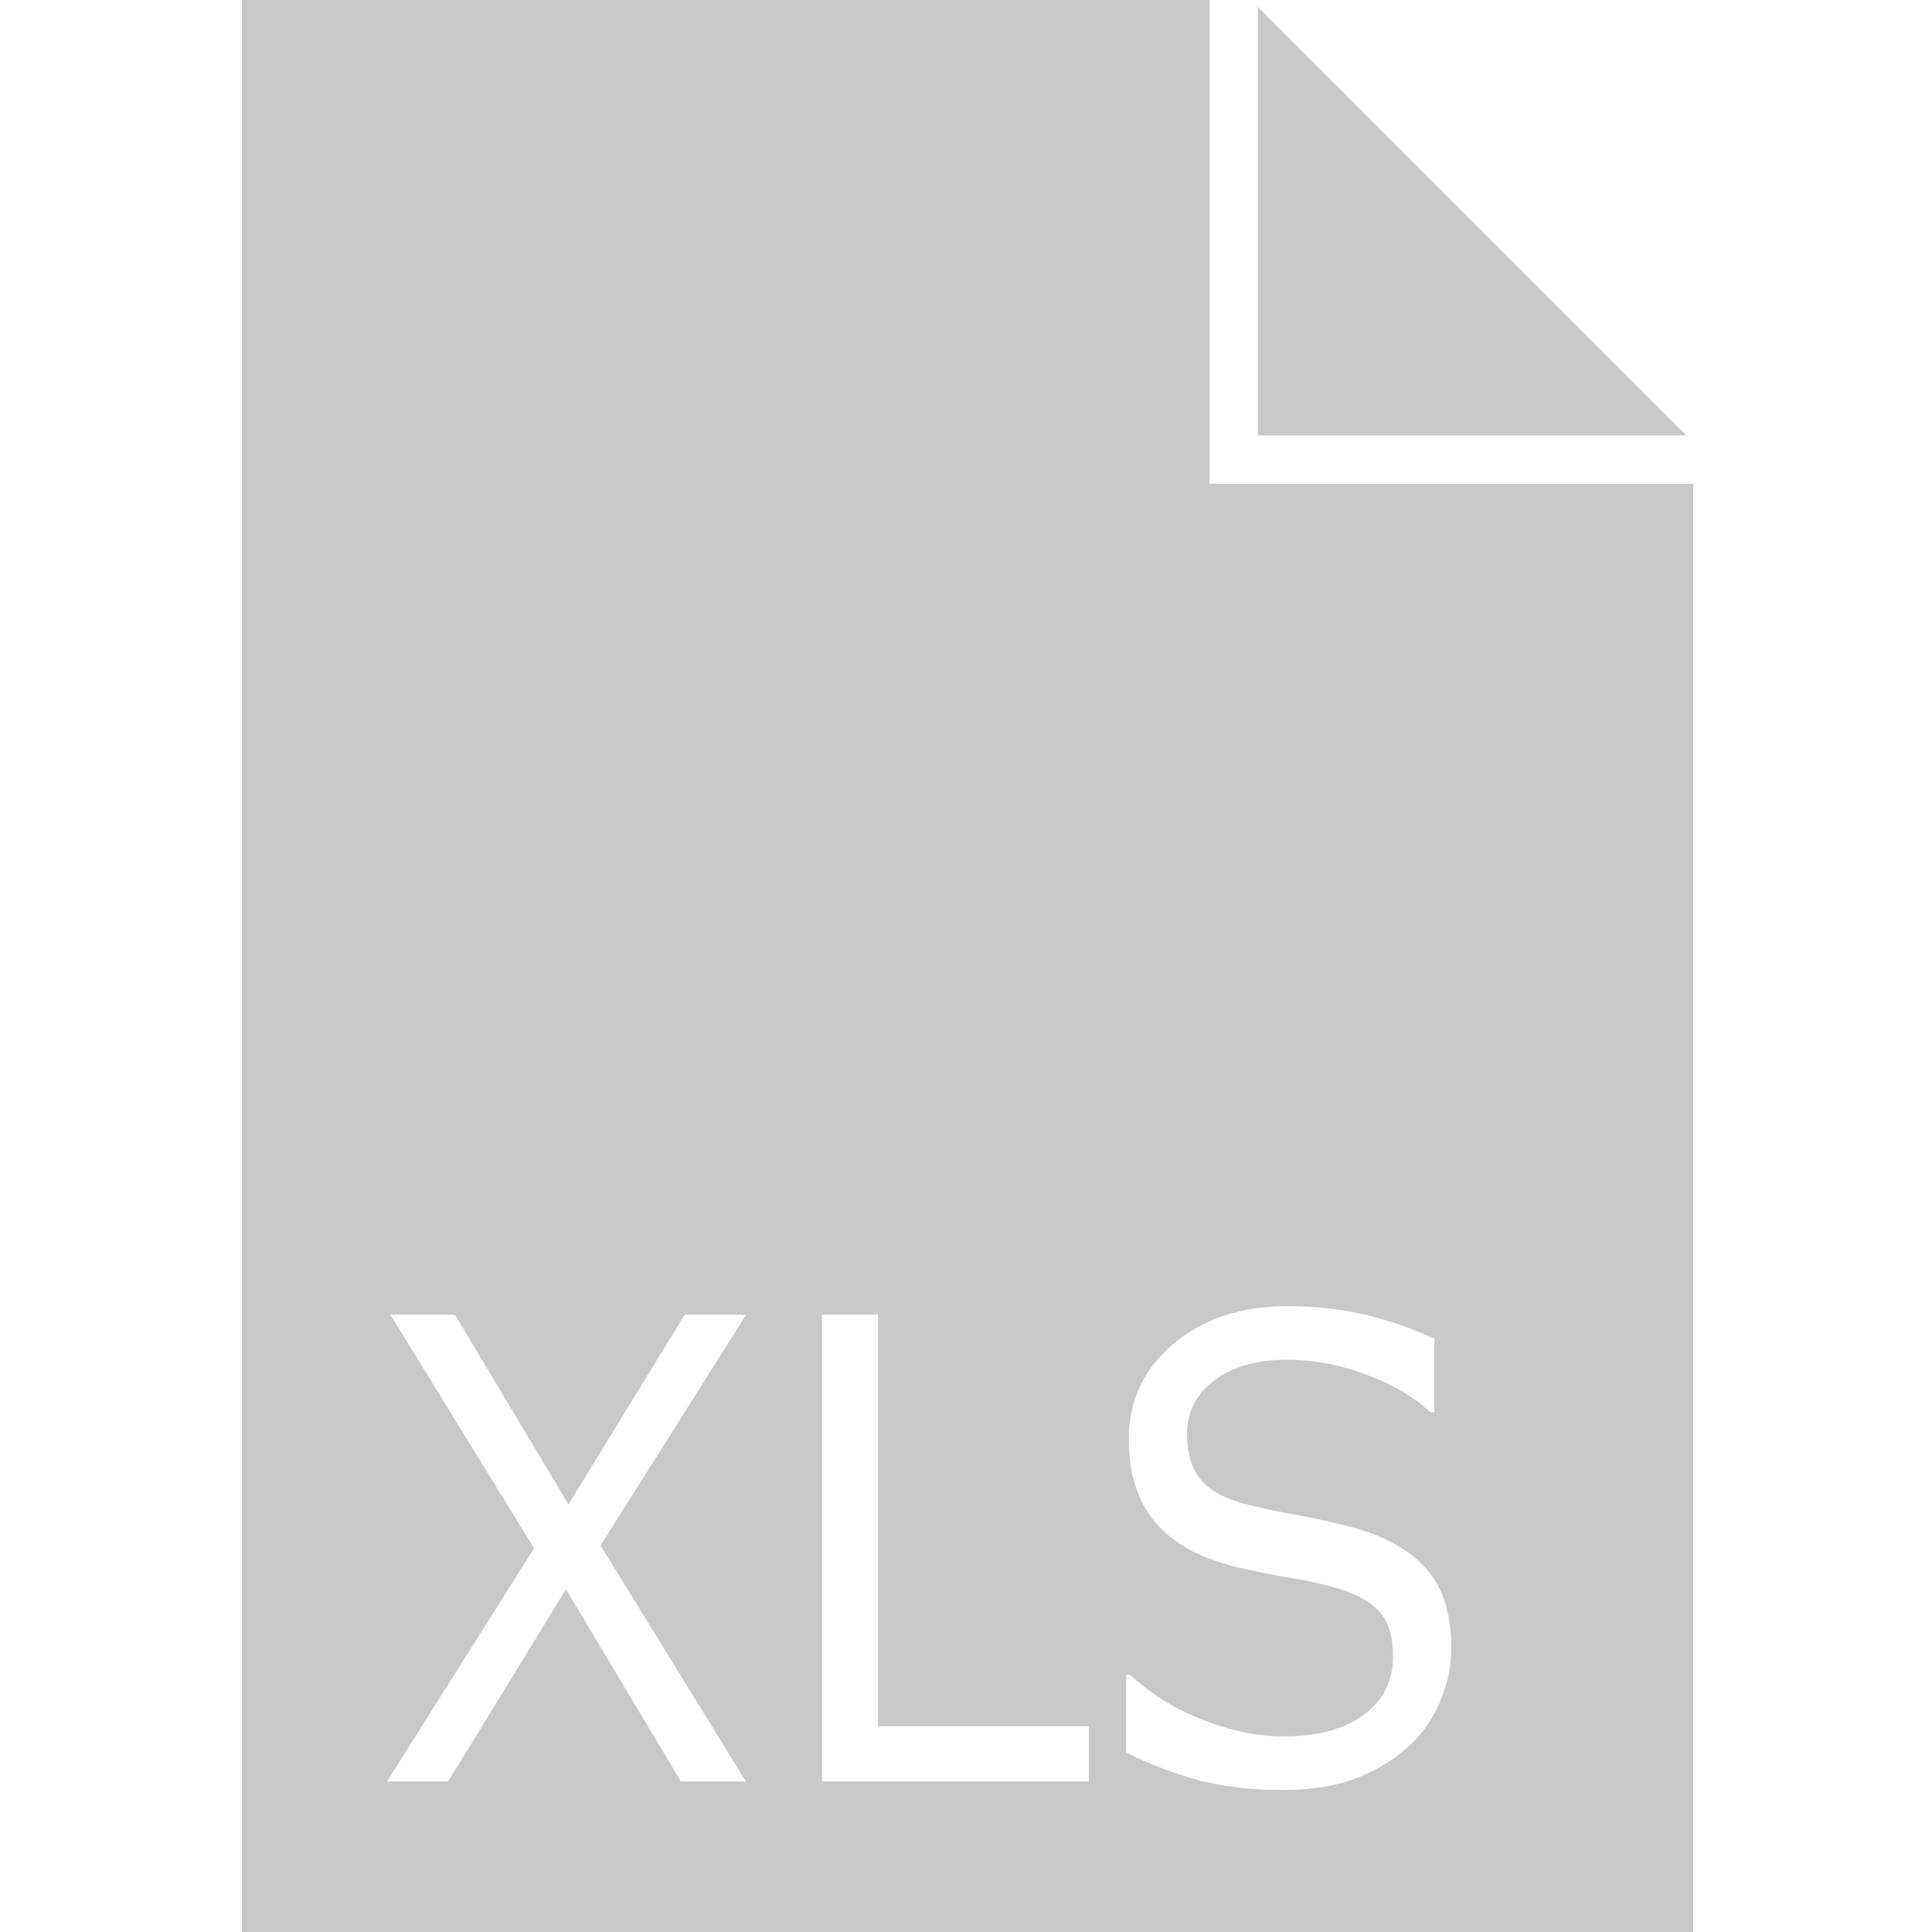 <?xml version="1.0" encoding="UTF-8" standalone="no"?>
<!-- Created with Inkscape (http://www.inkscape.org/) -->

<svg
   xmlns:dc="http://purl.org/dc/elements/1.1/"
   xmlns:cc="http://creativecommons.org/ns#"
   xmlns:rdf="http://www.w3.org/1999/02/22-rdf-syntax-ns#"
   xmlns:svg="http://www.w3.org/2000/svg"
   xmlns="http://www.w3.org/2000/svg"
   xmlns:sodipodi="http://sodipodi.sourceforge.net/DTD/sodipodi-0.dtd"
   xmlns:inkscape="http://www.inkscape.org/namespaces/inkscape"
   width="40"
   height="40"
   viewBox="0 0 10.583 10.583"
   version="1.1"
   id="svg5911"
   inkscape:version="0.92.3 (2405546, 2018-03-11)"
   sodipodi:docname="xls.svg">
  <defs
     id="defs5905" />
  <sodipodi:namedview
     id="base"
     pagecolor="#ffffff"
     bordercolor="#666666"
     borderopacity="1.0"
     inkscape:pageopacity="0.0"
     inkscape:pageshadow="2"
     inkscape:zoom="11.313708"
     inkscape:cx="-0.35459325"
     inkscape:cy="18.339255"
     inkscape:document-units="px"
     inkscape:current-layer="layer1"
     showgrid="false"
     units="px"
     inkscape:window-width="1366"
     inkscape:window-height="716"
     inkscape:window-x="-8"
     inkscape:window-y="-8"
     inkscape:window-maximized="1" />
  <g
     inkscape:label="Layer 1"
     inkscape:groupmode="layer"
     id="layer1"
     transform="translate(0,-286.417)">
    <path
       style="fill:#c8c8c8;fill-opacity:1"
       d="M 5 0 L 5 40 L 35 40 L 35 10 L 26 10 L 25 10 L 25 9 L 25 0 L 5 0 z M 26 0.143 L 26 9 L 34.857 9 L 26 0.143 z M 26.605 27 C 27.218 27 27.78 27.066 28.291 27.195 C 28.802 27.325 29.254 27.484 29.648 27.674 L 29.648 29.191 L 29.566 29.191 C 29.235 28.88 28.798 28.623 28.256 28.42 C 27.717 28.213 27.166 28.107 26.6 28.107 C 25.979 28.107 25.478 28.25 25.1 28.535 C 24.725 28.82 24.537 29.189 24.537 29.639 C 24.537 30.04 24.631 30.355 24.818 30.584 C 25.006 30.813 25.336 30.988 25.809 31.109 C 26.058 31.17 26.413 31.244 26.873 31.33 C 27.334 31.416 27.725 31.505 28.045 31.596 C 28.693 31.786 29.18 32.072 29.508 32.457 C 29.836 32.842 30 33.379 30 34.07 C 30 34.446 29.92 34.818 29.76 35.186 C 29.604 35.553 29.383 35.864 29.098 36.119 C 28.785 36.396 28.422 36.612 28.004 36.768 C 27.59 36.923 27.091 37 26.506 37 C 25.878 37 25.31 36.934 24.807 36.805 C 24.307 36.675 23.798 36.483 23.279 36.229 L 23.279 34.621 L 23.361 34.621 C 23.802 35.027 24.311 35.34 24.889 35.561 C 25.466 35.781 26.01 35.893 26.518 35.893 C 27.236 35.893 27.793 35.743 28.191 35.445 C 28.593 35.147 28.795 34.749 28.795 34.252 C 28.795 33.824 28.699 33.51 28.508 33.307 C 28.32 33.104 28.033 32.944 27.646 32.832 C 27.354 32.746 27.037 32.675 26.693 32.619 C 26.354 32.563 25.992 32.491 25.609 32.404 C 24.837 32.223 24.263 31.915 23.889 31.479 C 23.518 31.038 23.332 30.466 23.332 29.762 C 23.332 28.954 23.641 28.291 24.258 27.777 C 24.874 27.259 25.657 27 26.605 27 z M 8.07 27.176 L 9.404 27.176 L 11.752 31.096 L 14.152 27.176 L 15.424 27.176 L 12.414 31.945 L 15.418 36.824 L 14.076 36.824 L 11.699 32.852 L 9.264 36.824 L 8 36.824 L 11.039 32.004 L 8.07 27.176 z M 16.992 27.176 L 18.15 27.176 L 18.15 35.684 L 22.506 35.684 L 22.506 36.824 L 16.992 36.824 L 16.992 27.176 z "
       transform="matrix(0.265,0,0,0.265,0,286.417)"
       id="rect3333" />
  </g>
</svg>
